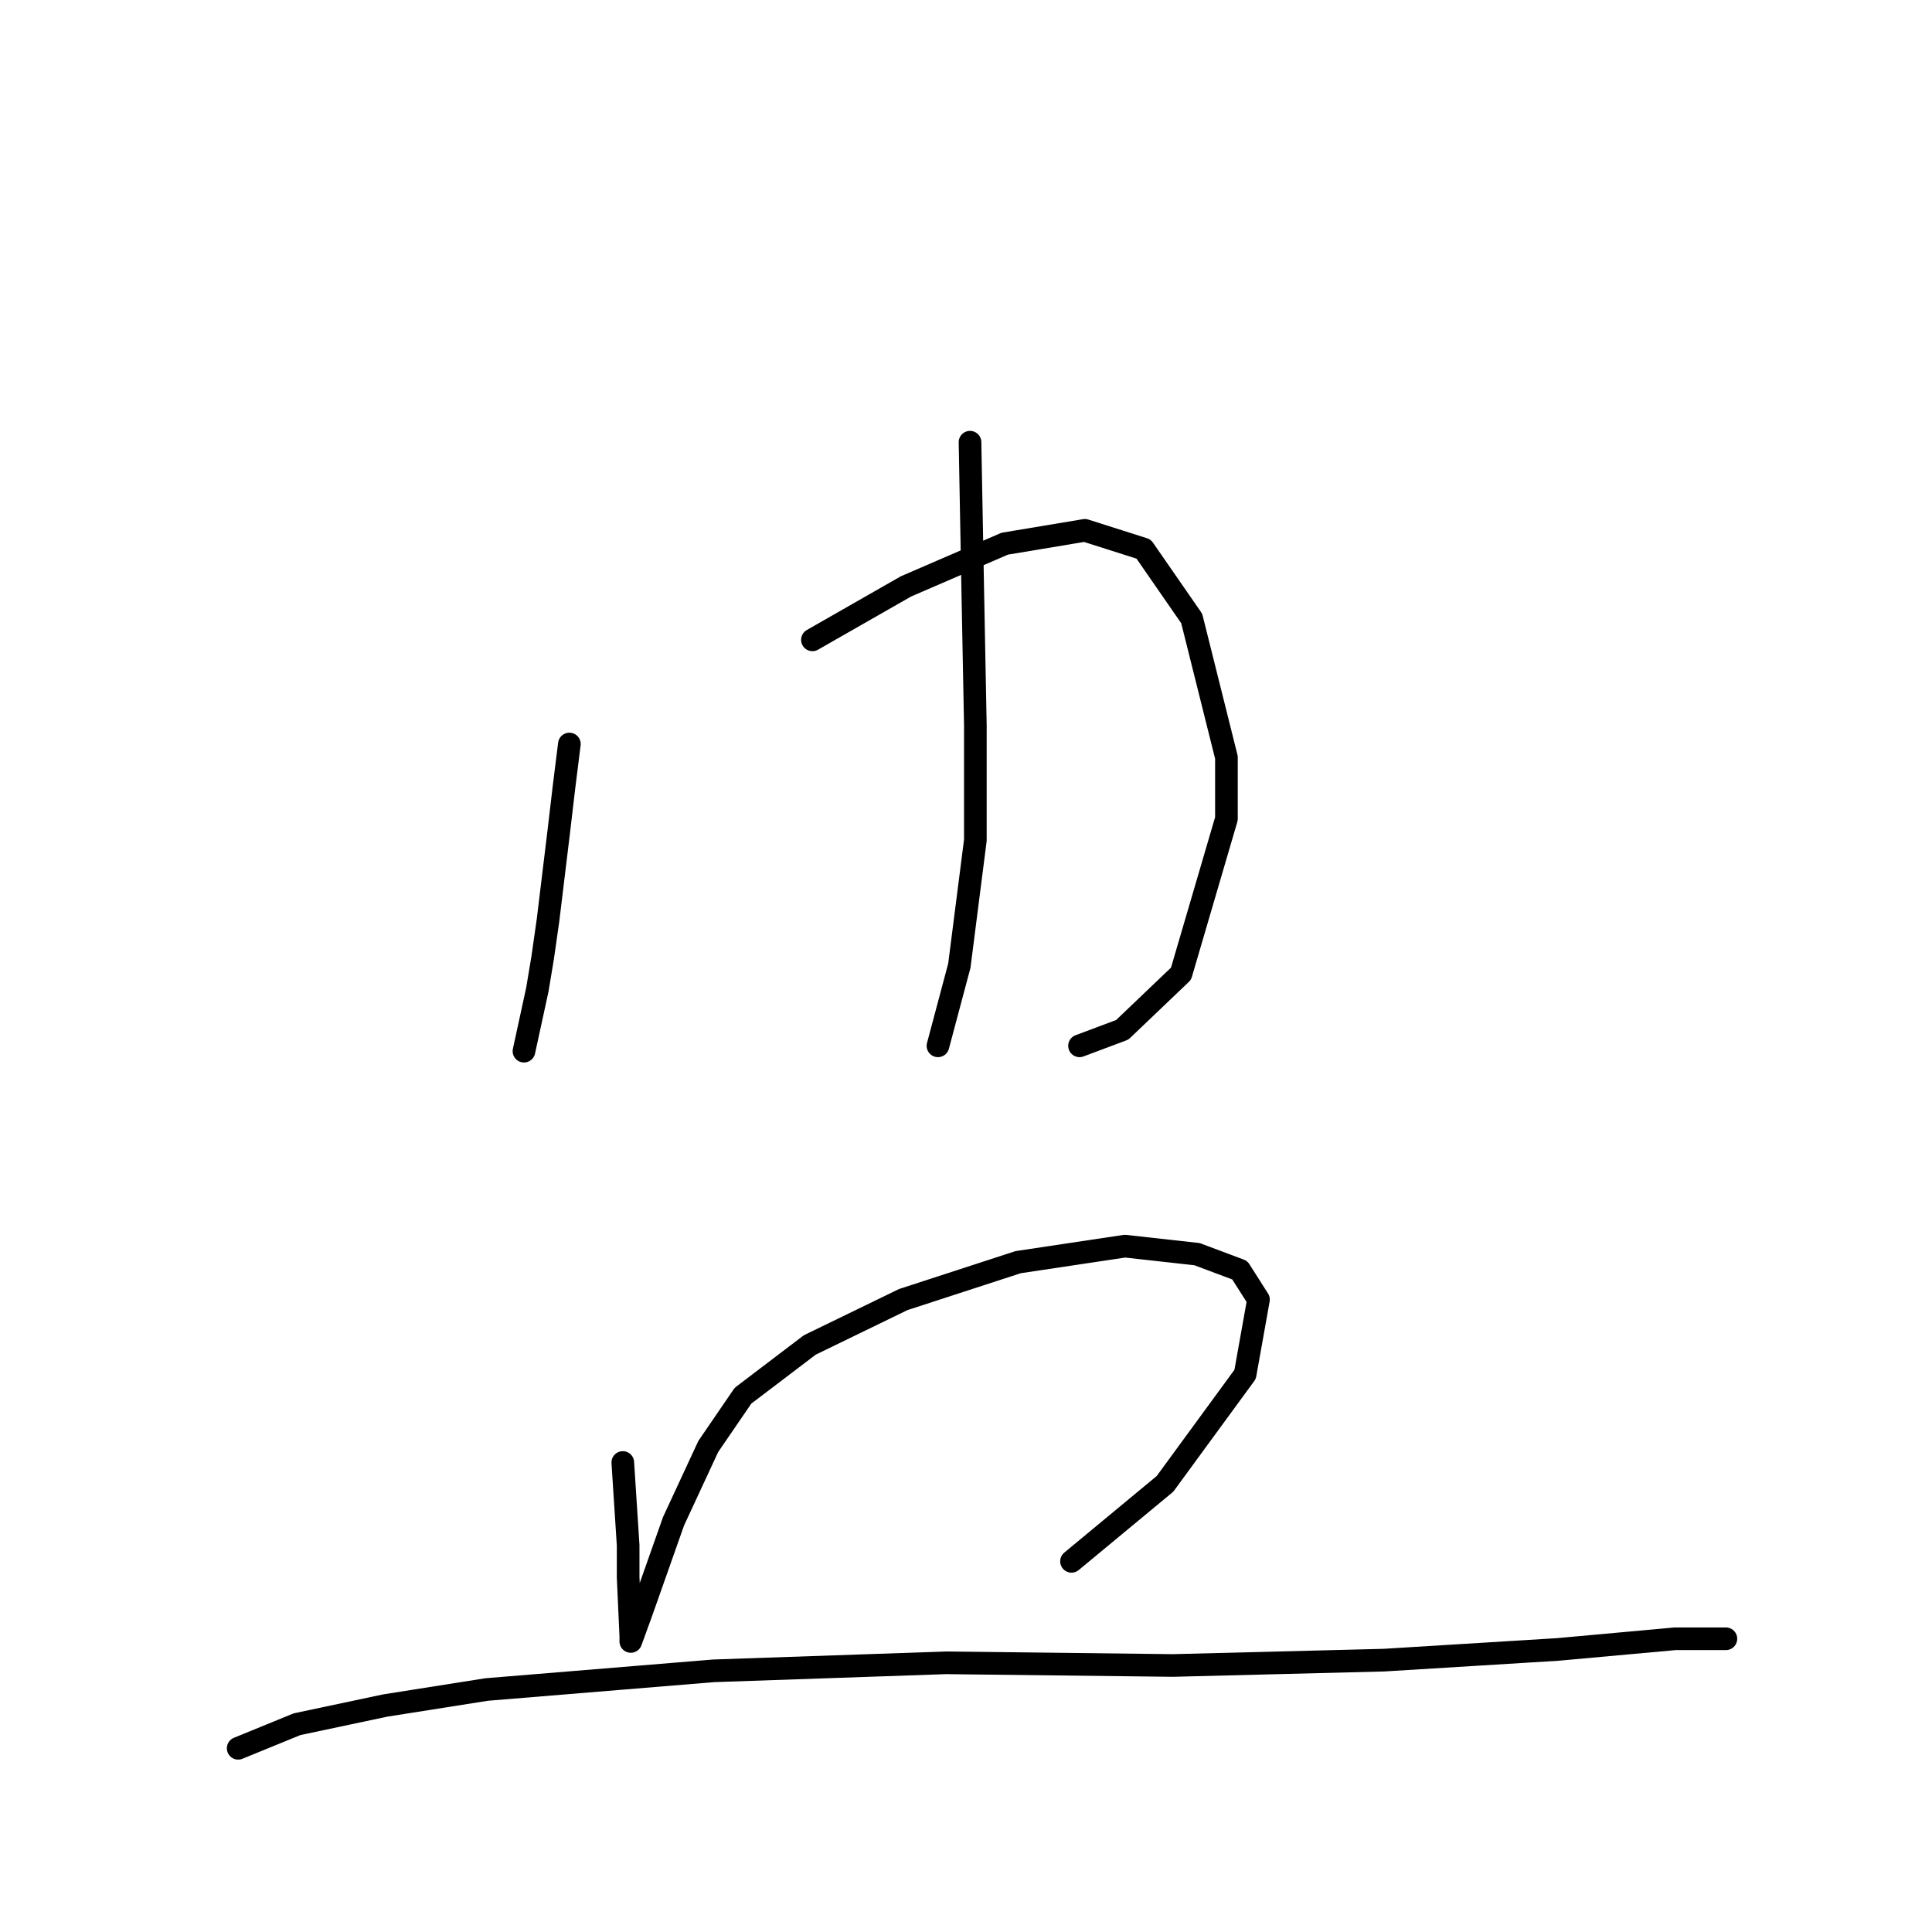 <?xml version="1.0" standalone="no"?>
    <svg width="256" height="256" xmlns="http://www.w3.org/2000/svg" version="1.1">
    <polyline stroke="black" stroke-width="3" stroke-linecap="round" fill="transparent" stroke-linejoin="round" points="75.445 98.586 74.738 104.248 74.03 110.265 72.614 121.944 71.906 126.899 71.198 131.146 69.429 139.285 69.429 139.285 " />
        <polyline stroke="black" stroke-width="3" stroke-linecap="round" fill="transparent" stroke-linejoin="round" points="107.651 84.783 120.038 77.705 133.133 72.042 143.75 70.273 151.536 72.75 157.907 81.952 162.508 100.355 162.508 108.495 156.491 129.022 148.705 136.454 143.043 138.578 143.043 138.578 " />
        <polyline stroke="black" stroke-width="3" stroke-linecap="round" fill="transparent" stroke-linejoin="round" points="128.532 58.594 128.886 77.705 129.24 96.108 129.24 111.326 127.117 127.96 124.285 138.578 124.285 138.578 " />
        <polyline stroke="black" stroke-width="3" stroke-linecap="round" fill="transparent" stroke-linejoin="round" points="82.524 193.788 83.232 204.759 83.232 209.006 83.585 216.792 83.585 217.5 85.001 213.607 89.248 201.574 93.849 191.664 98.45 184.94 107.297 178.216 119.684 172.199 134.903 167.245 149.059 165.121 158.615 166.183 164.277 168.306 166.755 172.199 164.985 182.109 154.368 196.619 141.981 206.883 141.981 206.883 " />
        <polyline stroke="black" stroke-width="3" stroke-linecap="round" fill="transparent" stroke-linejoin="round" points="31.56 231.657 39.346 228.471 51.025 225.994 64.474 223.87 94.557 221.393 125.347 220.331 155.43 220.685 183.389 219.977 206.393 218.562 221.965 217.146 228.689 217.146 228.689 217.146 " />
        </svg>